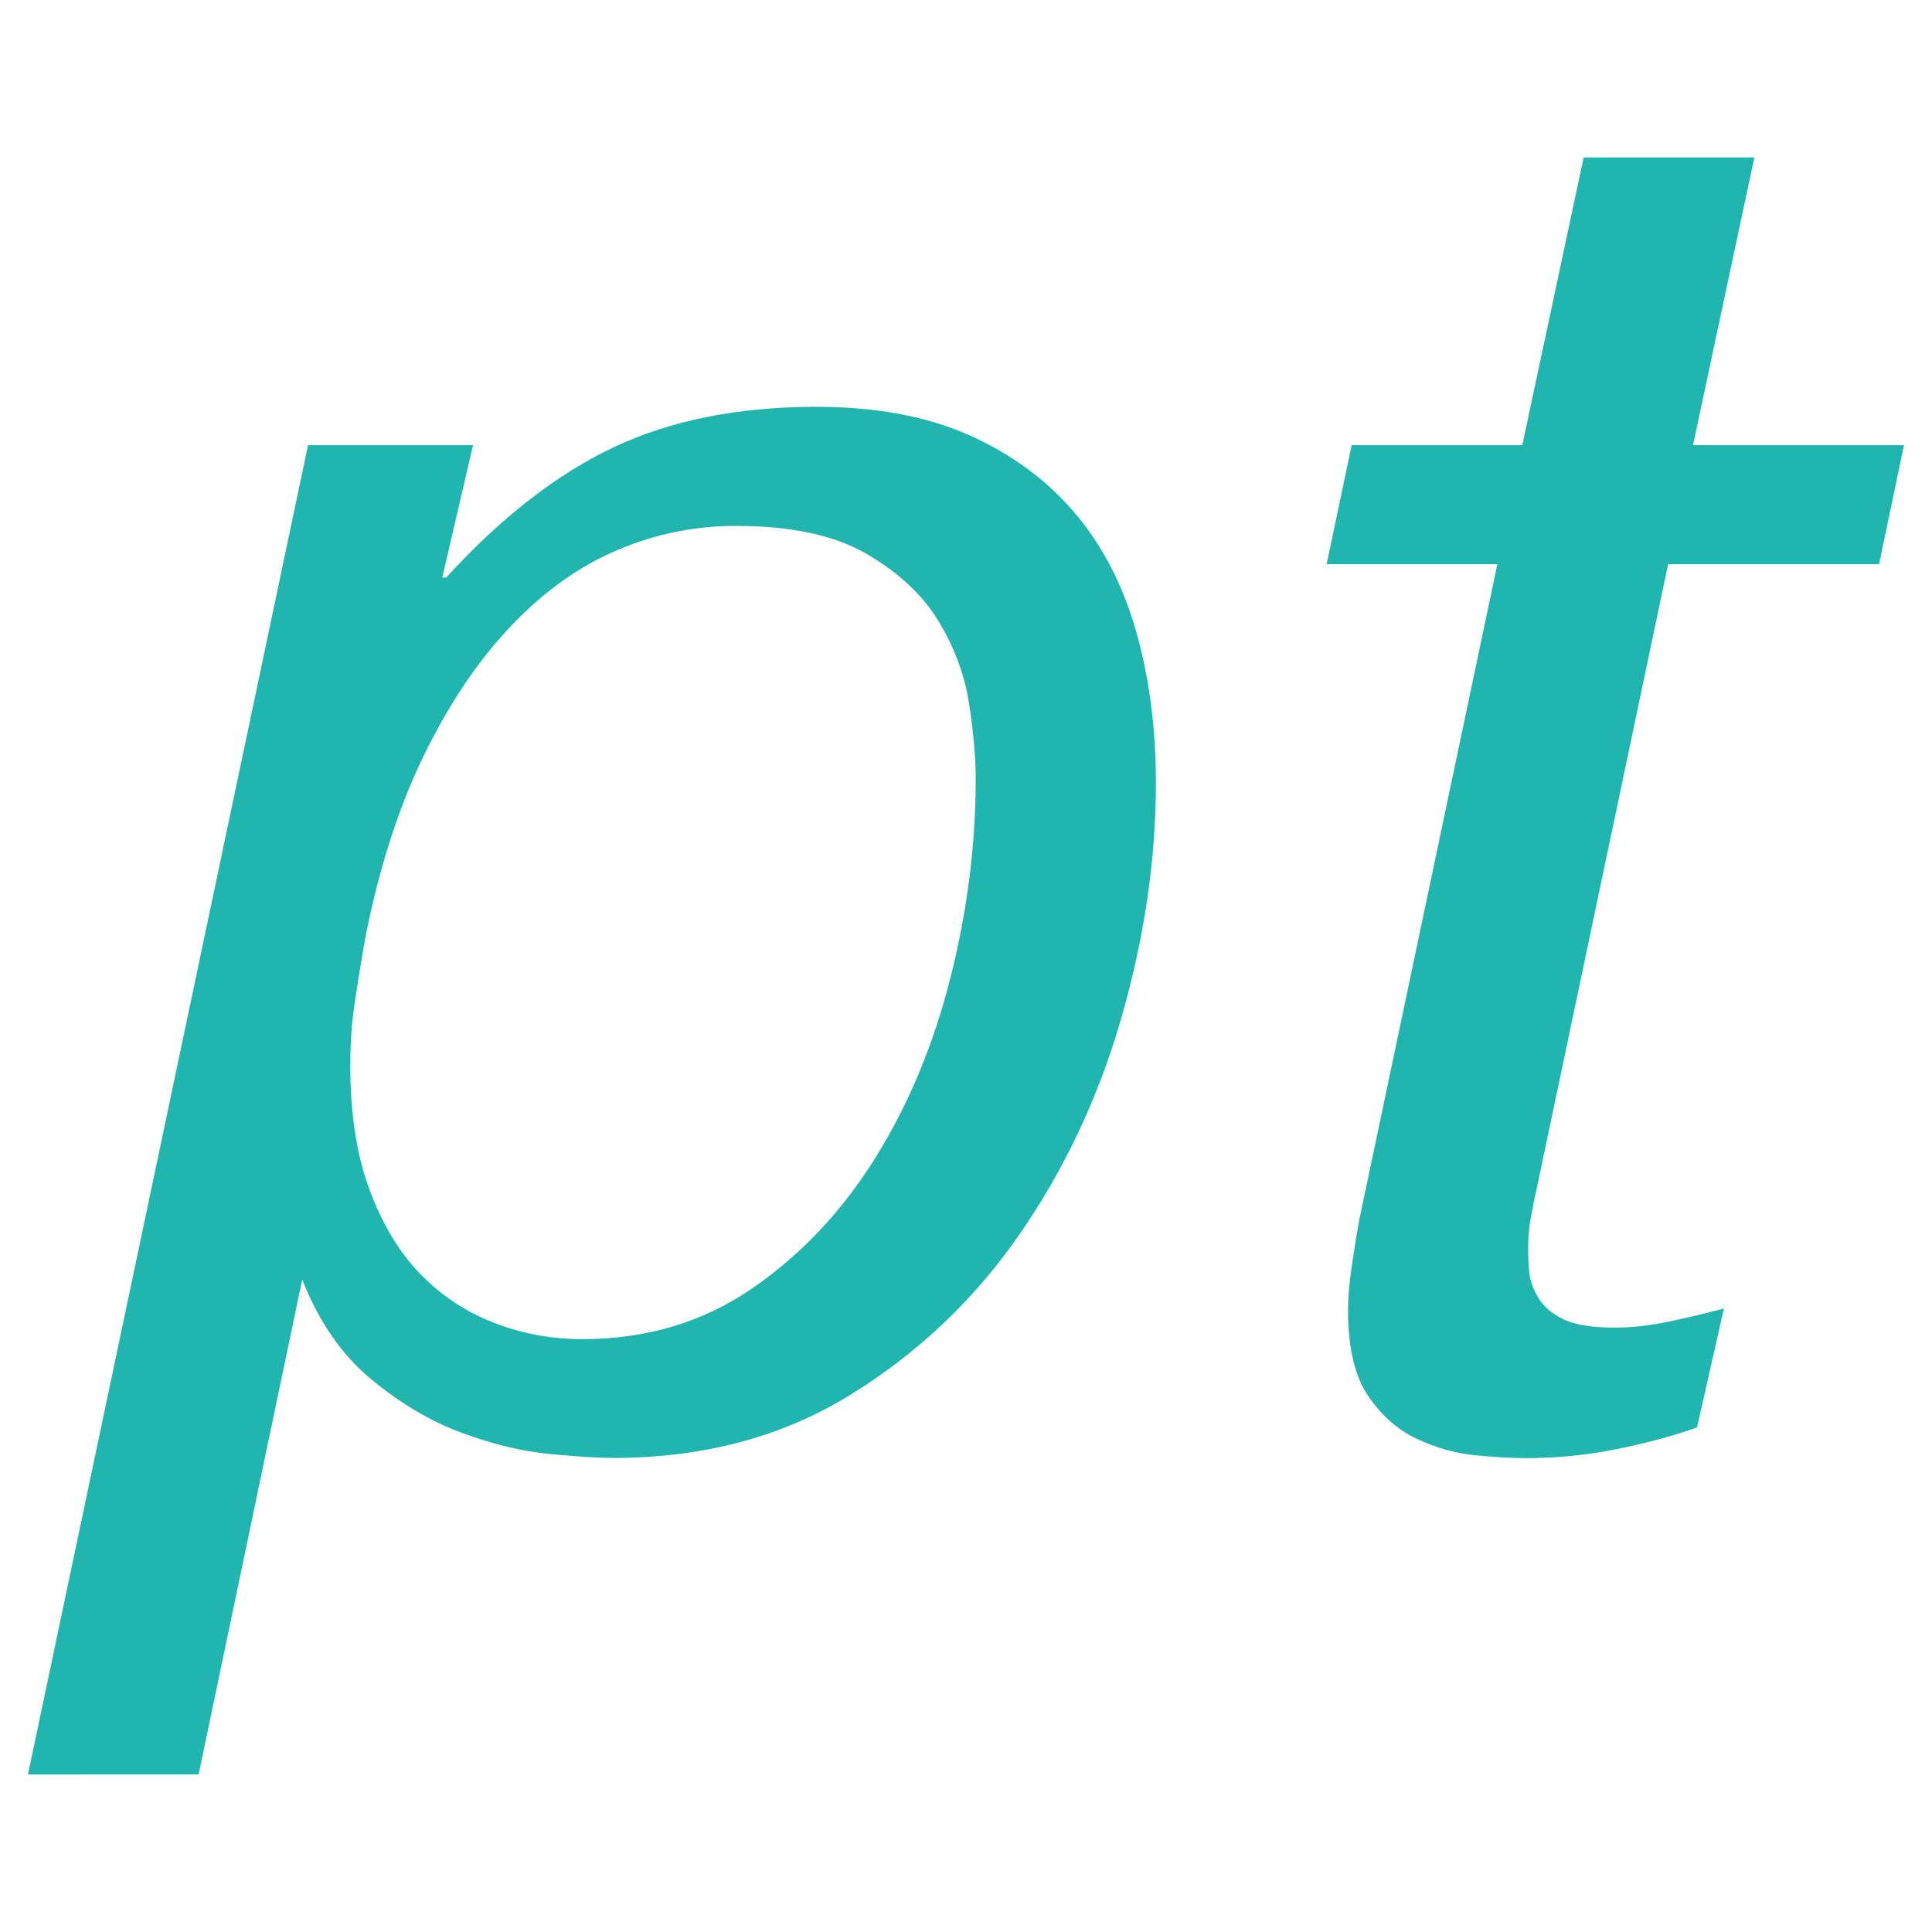 <?xml version="1.0" encoding="utf-8"?>
<!-- Generator: Adobe Illustrator 16.0.0, SVG Export Plug-In . SVG Version: 6.00 Build 0)  -->
<!DOCTYPE svg PUBLIC "-//W3C//DTD SVG 1.1//EN" "http://www.w3.org/Graphics/SVG/1.1/DTD/svg11.dtd">
<svg version="1.1" id="Layer_1" xmlns="http://www.w3.org/2000/svg" xmlns:xlink="http://www.w3.org/1999/xlink" x="0px" y="0px"
	 width="30px" height="30px" viewBox="0 0 30 30" enable-background="new 0 0 30 30" xml:space="preserve">
<g>
	<path fill="#20B6AF" d="M7.345,6.913L6.868,8.968h0.06C7.781,8.035,8.65,7.359,9.534,6.943c0.883-0.417,1.931-0.626,3.142-0.626
		c0.914,0,1.698,0.144,2.354,0.432c0.655,0.288,1.2,0.685,1.638,1.191c0.437,0.506,0.76,1.122,0.969,1.847
		c0.208,0.726,0.312,1.515,0.312,2.368c0,1.192-0.179,2.408-0.536,3.649c-0.357,1.24-0.889,2.367-1.594,3.38
		c-0.705,1.014-1.584,1.843-2.636,2.488c-1.053,0.645-2.274,0.967-3.664,0.967c-0.219,0-0.541-0.02-0.968-0.06
		c-0.428-0.039-0.884-0.148-1.371-0.326c-0.487-0.179-0.958-0.457-1.415-0.835c-0.457-0.377-0.814-0.894-1.072-1.549l-1.609,7.685
		H0.434L4.783,6.913H7.345z M5.677,14.538c-0.06,0.337-0.114,0.671-0.164,0.998s-0.074,0.661-0.074,0.999
		c0,0.754,0.099,1.399,0.298,1.935c0.198,0.536,0.461,0.974,0.789,1.312c0.328,0.337,0.71,0.591,1.147,0.759
		c0.437,0.17,0.894,0.253,1.371,0.253c0.992,0,1.871-0.262,2.636-0.788c0.764-0.526,1.404-1.207,1.921-2.041s0.903-1.767,1.162-2.8
		c0.259-1.032,0.388-2.056,0.388-3.068c0-0.337-0.035-0.729-0.104-1.176c-0.069-0.447-0.229-0.874-0.477-1.281
		c-0.249-0.407-0.621-0.754-1.118-1.042c-0.497-0.288-1.172-0.432-2.025-0.432c-0.635,0-1.246,0.124-1.832,0.372
		C9.008,8.785,8.461,9.172,7.956,9.698C7.449,10.224,6.997,10.89,6.6,11.693C6.203,12.498,5.895,13.446,5.677,14.538z"/>
	<path fill="#20B6AF" d="M23.638,6.913l0.953-4.468h2.651l-0.953,4.468h3.276L29.178,8.76h-3.275l-2.025,9.621
		c-0.041,0.179-0.075,0.348-0.104,0.506c-0.03,0.16-0.045,0.328-0.045,0.507c0,0.1,0.004,0.214,0.015,0.343
		c0.01,0.129,0.054,0.263,0.135,0.402c0.078,0.139,0.208,0.252,0.387,0.342c0.178,0.089,0.446,0.134,0.804,0.134
		c0.278,0,0.575-0.034,0.895-0.104c0.317-0.068,0.585-0.134,0.804-0.193l-0.418,1.848c-0.396,0.139-0.823,0.252-1.28,0.342
		c-0.456,0.09-0.913,0.134-1.369,0.134c-0.22,0-0.482-0.015-0.79-0.044c-0.308-0.03-0.611-0.114-0.908-0.254
		c-0.298-0.139-0.551-0.361-0.76-0.669c-0.209-0.309-0.312-0.75-0.312-1.325c0-0.199,0.019-0.433,0.06-0.701
		c0.039-0.268,0.078-0.511,0.119-0.729L23.251,8.76H20.6l0.388-1.847H23.638z"/>
</g>
</svg>

